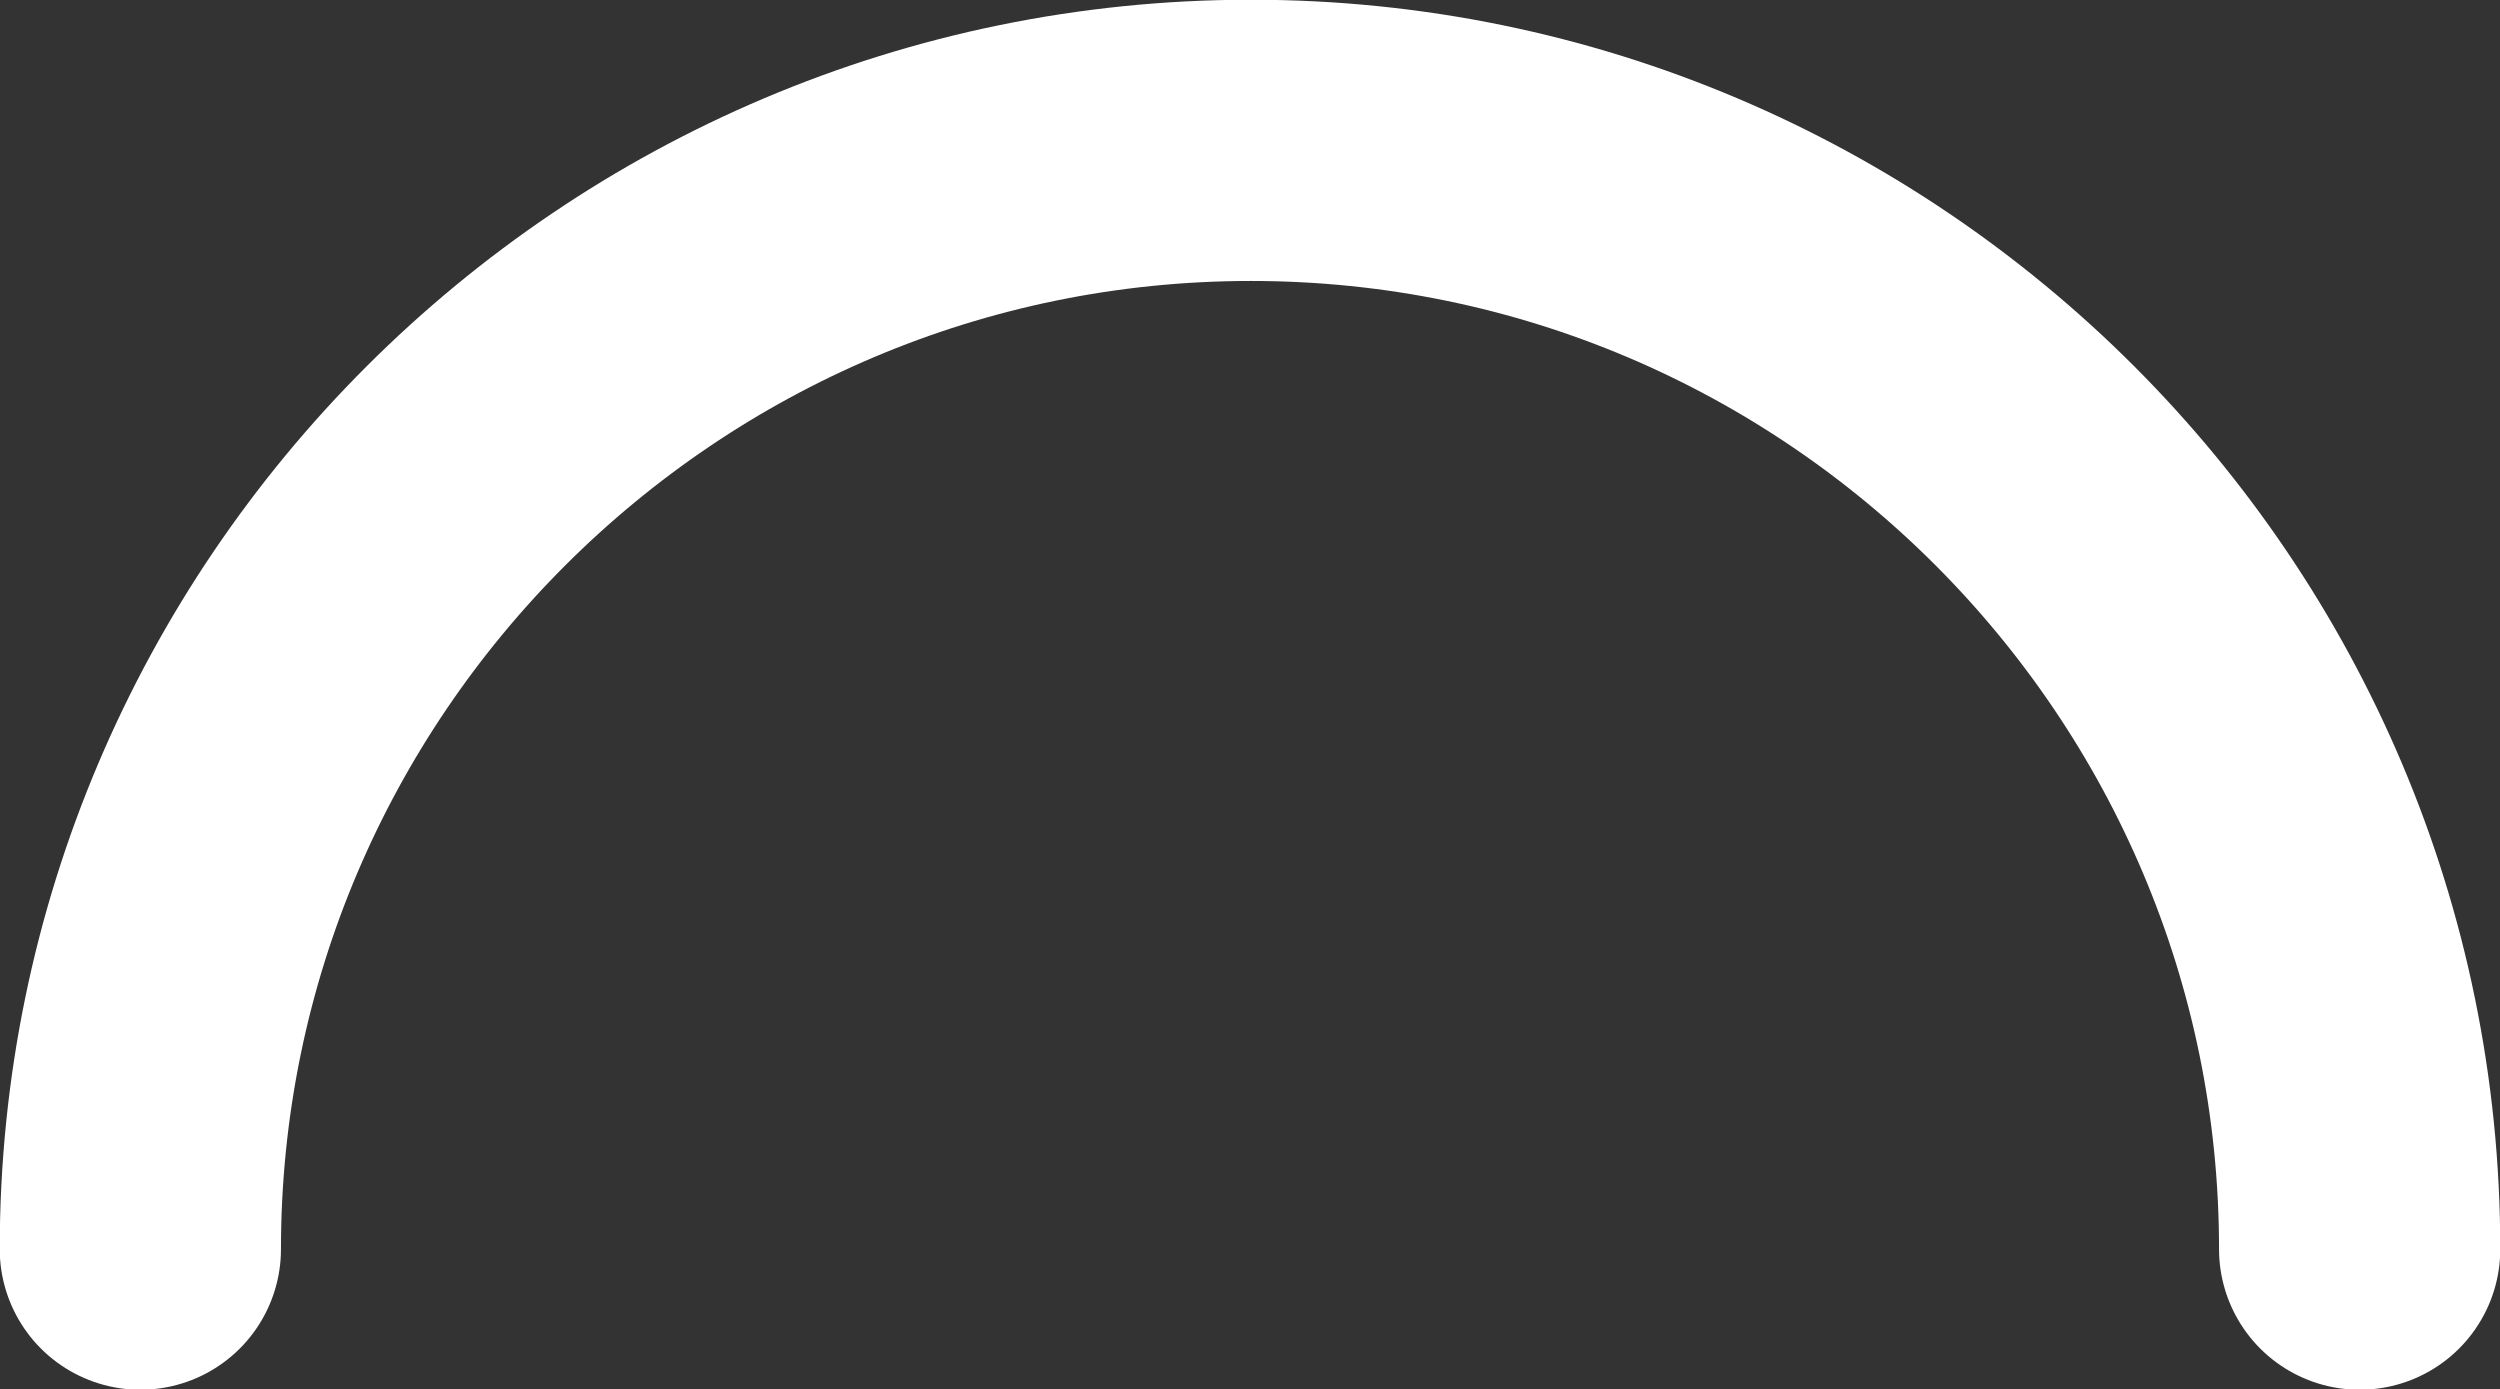 <!-- Generator: Adobe Illustrator 22.0.1, SVG Export Plug-In  -->
<svg version="1.1"
	 xmlns="http://www.w3.org/2000/svg" xmlns:xlink="http://www.w3.org/1999/xlink" xmlns:a="http://ns.adobe.com/AdobeSVGViewerExtensions/3.0/"
	 x="0px" y="0px" width="14.25px" height="7.92px" viewBox="0 0 14.25 7.92" enable-background="new 0 0 14.25 7.92"
	 xml:space="preserve">
<rect x="0" y="0" width="14.25" height="7.92" fill="#333333" stroke="none"/>
<defs>
</defs>
<path fill="none" stroke="#FFFFFF" stroke-width="1.603" stroke-linecap="round" stroke-linejoin="round" stroke-miterlimit="10" d="
	M0.8,7.12c0-3.48,2.84-6.32,6.33-6.32c3.49,0,6.32,2.84,6.32,6.32"/>
</svg>
